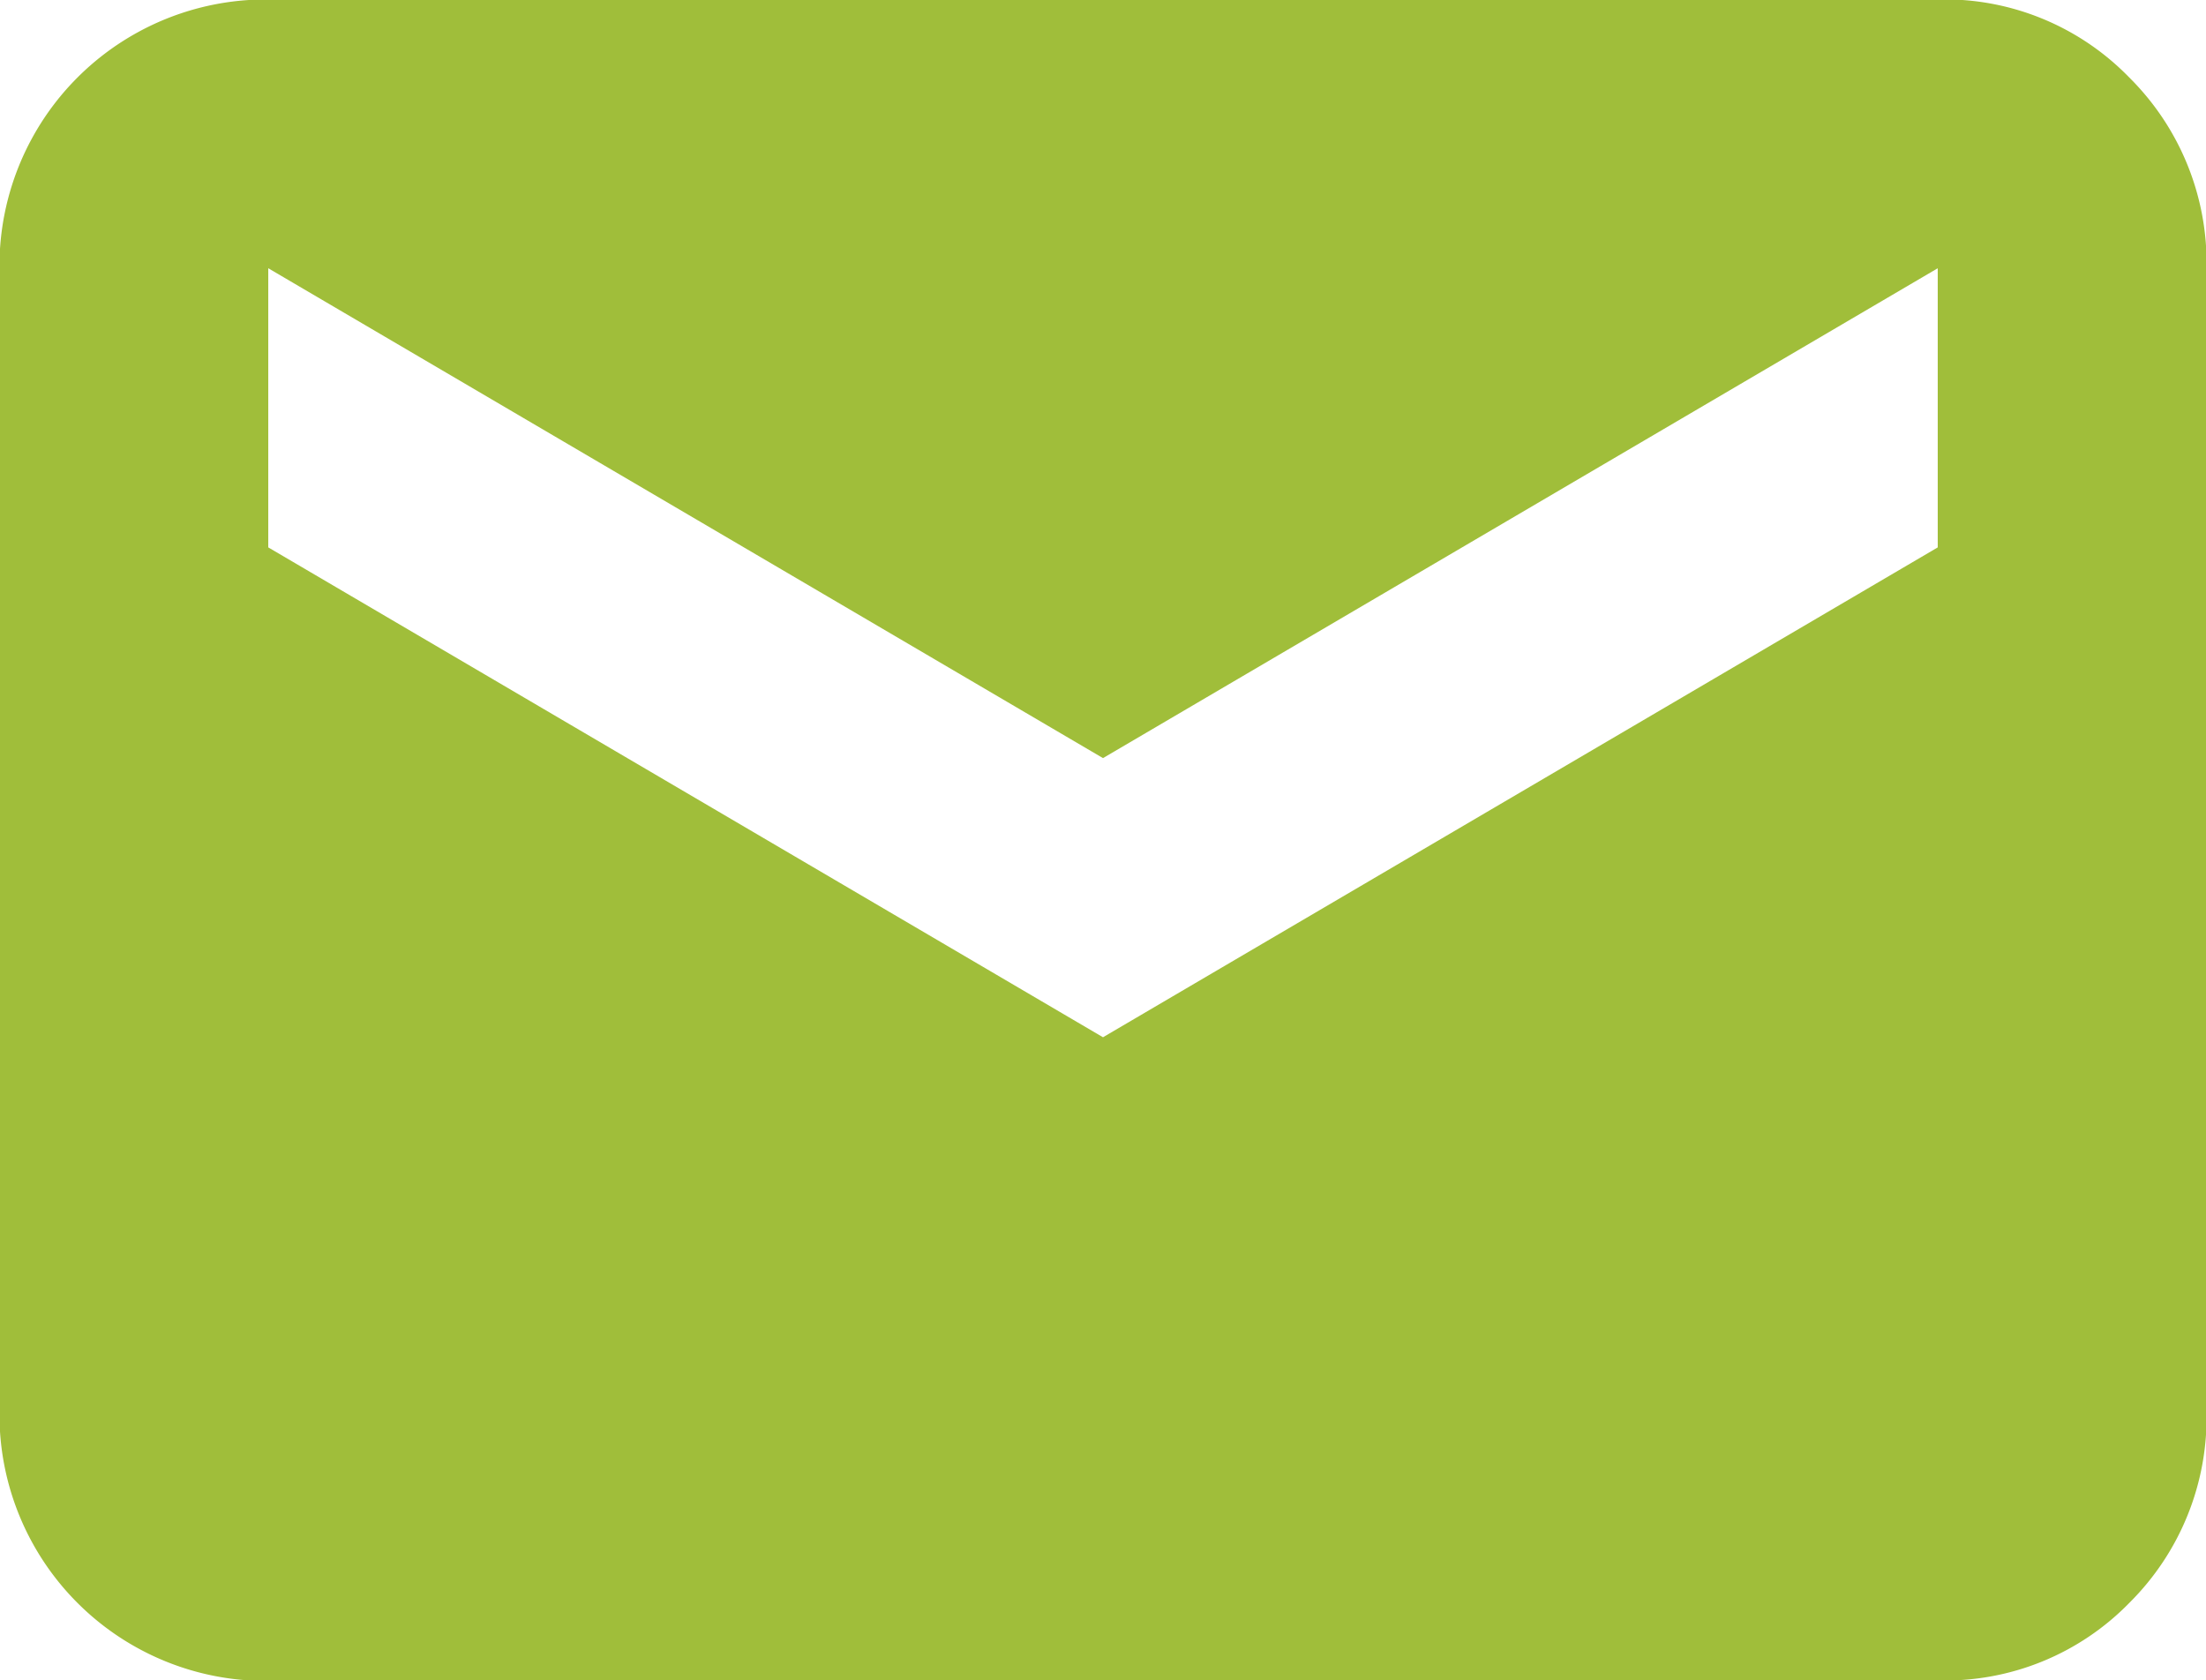 <svg xmlns="http://www.w3.org/2000/svg" width="16.792" height="12.792" viewBox="0 0 16.792 12.792">
  <path id="mail_FILL1_wght600_GRAD0_opsz20" d="M3.646,16.4A2.028,2.028,0,0,1,1.6,14.354V5.646A2.028,2.028,0,0,1,3.646,3.6H16.354a1.959,1.959,0,0,1,1.458.594A1.988,1.988,0,0,1,18.4,5.646v8.708a1.988,1.988,0,0,1-.584,1.448,1.959,1.959,0,0,1-1.458.594ZM10,11.5l6.354-3.729V5.646L10,9.375,3.646,5.646V7.771Z" transform="translate(-1.604 -3.604)" fill="#a0be3a"/>
</svg>
